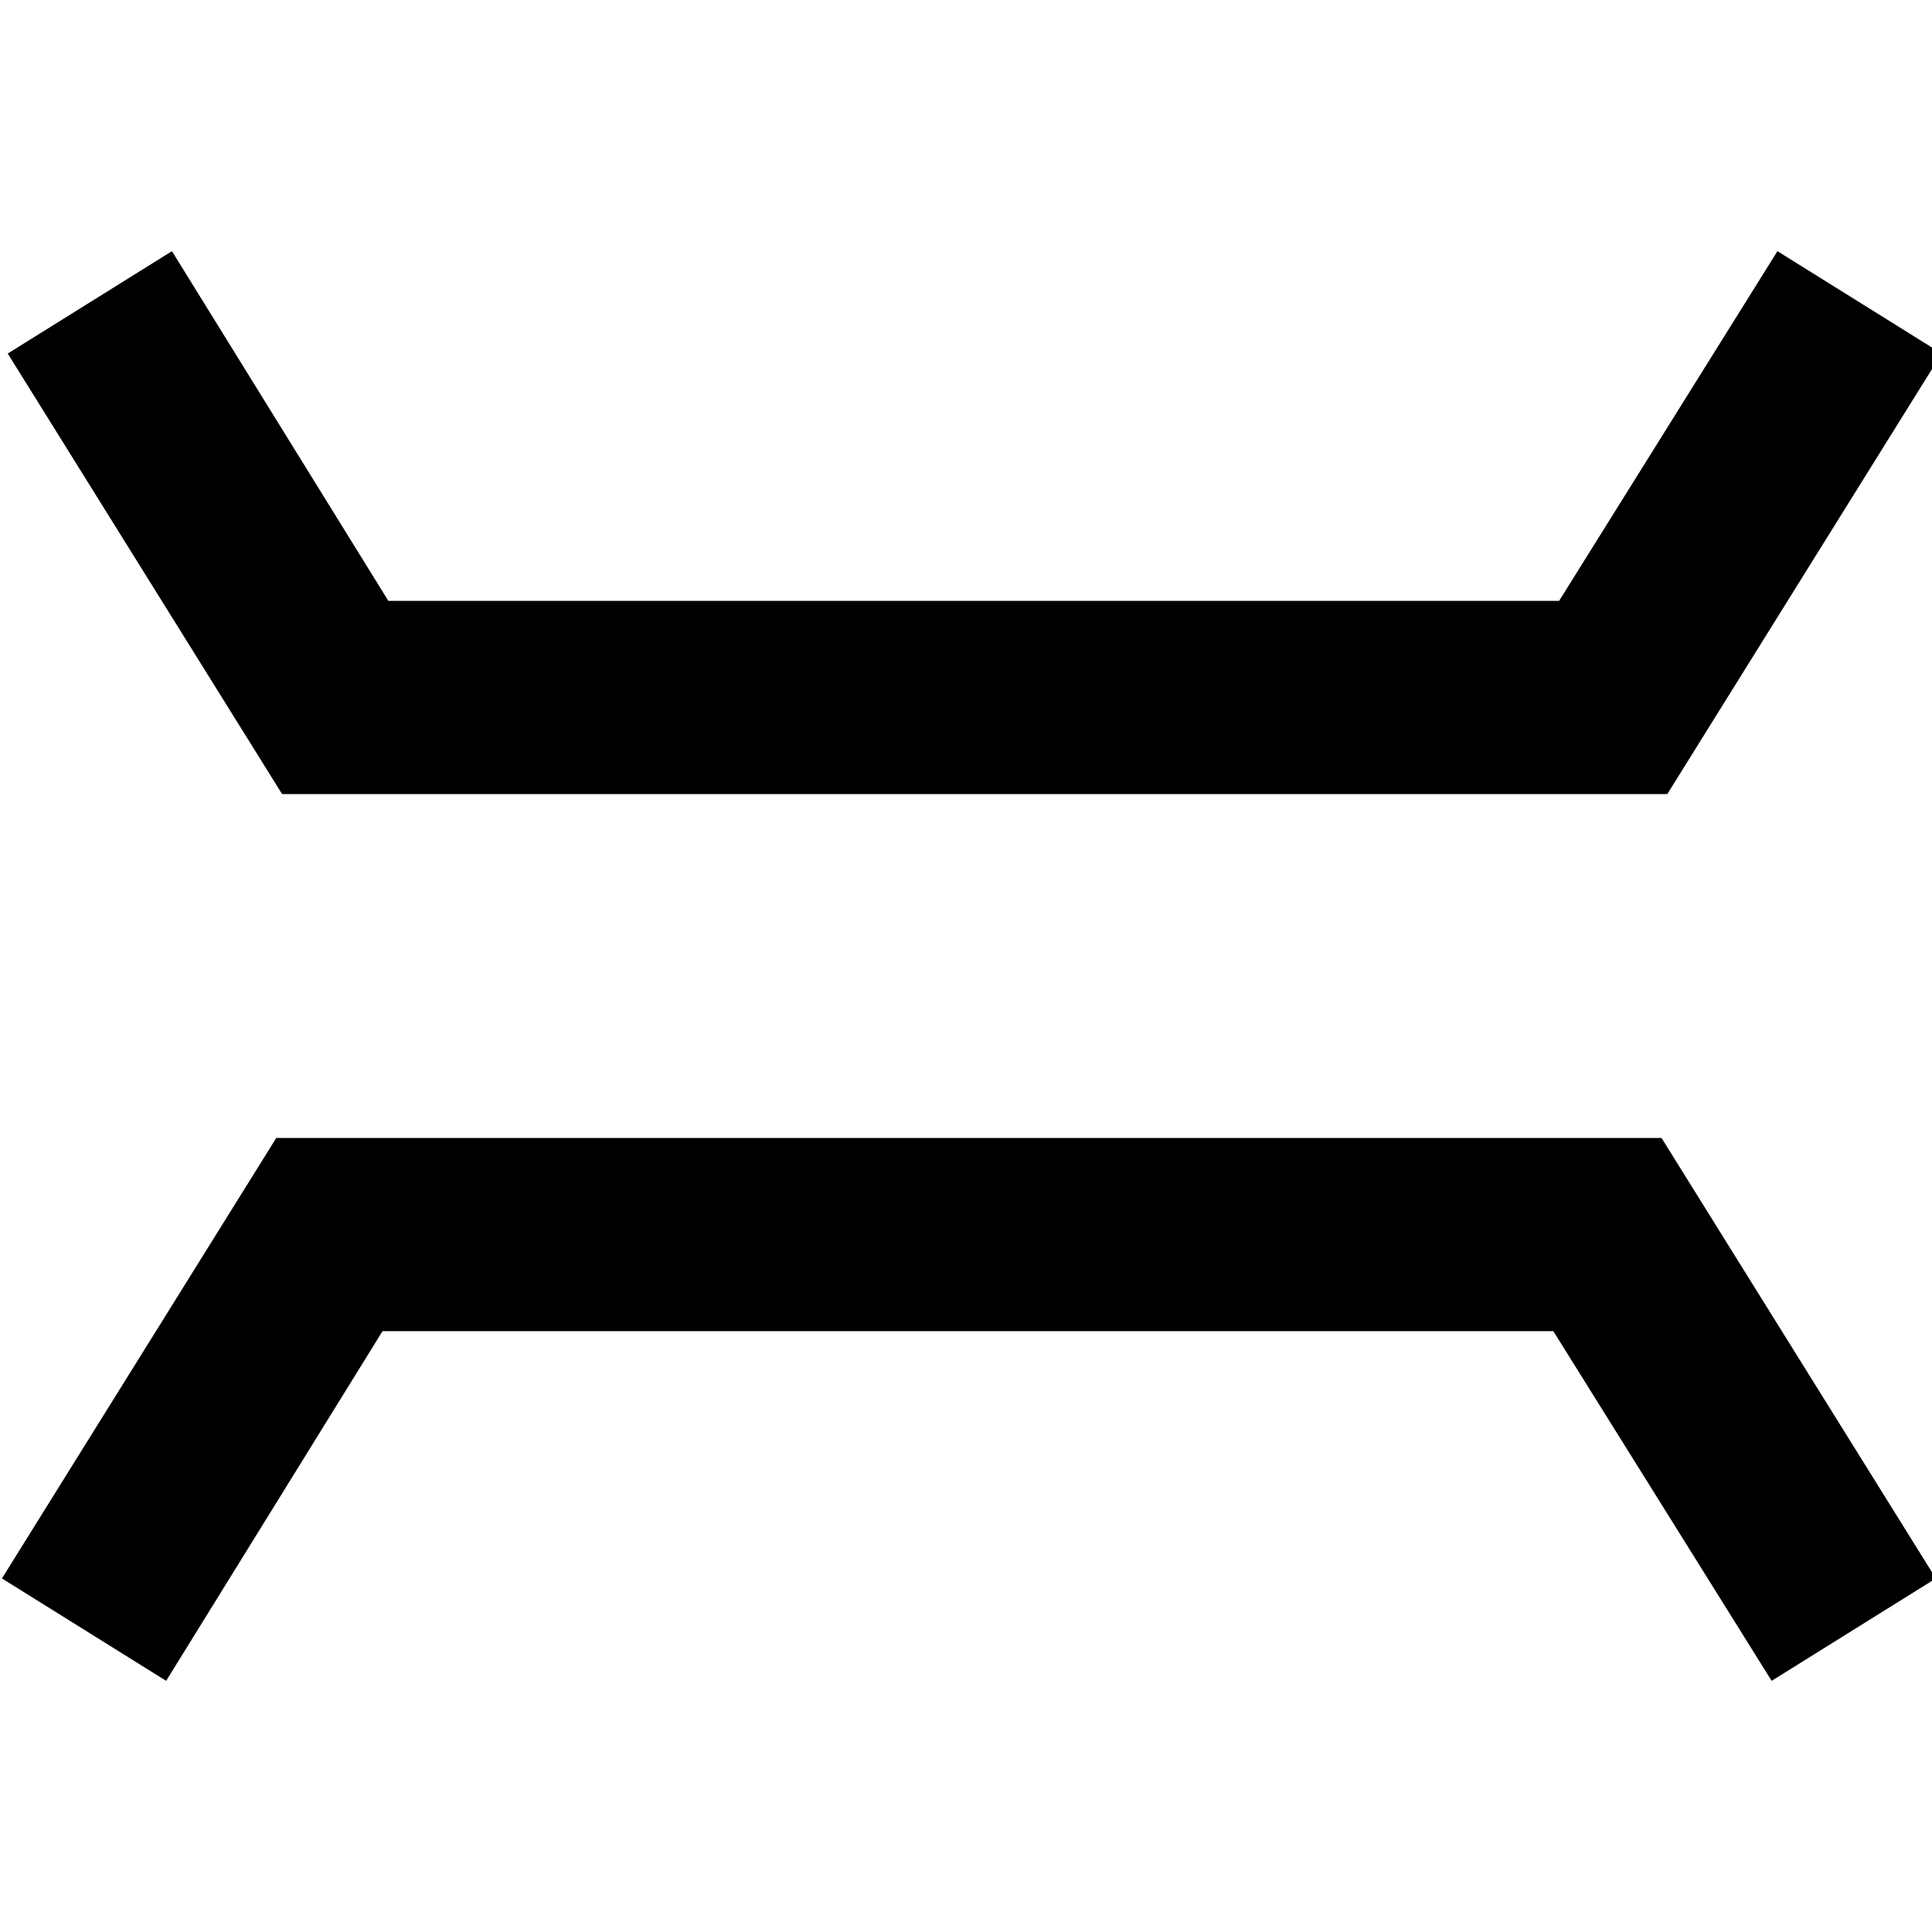 <?xml version="1.0" encoding="utf-8"?>
<!-- Generator: Adobe Illustrator 25.2.0, SVG Export Plug-In . SVG Version: 6.00 Build 0)  -->
<svg version="1.1" id="Ebene_1" xmlns="http://www.w3.org/2000/svg" xmlns:xlink="http://www.w3.org/1999/xlink" x="0px" y="0px"
	 viewBox="0 0 100 100" style="enable-background:new 0 0 100 100;" xml:space="preserve">
<polygon points="86.3,41.1 14.6,41.1 0.4,18.3 8.9,13 20.1,31.1 80.7,31.1 92,13 100.5,18.3 "/>
<polygon points="14.3,58.9 86,58.9 100.2,81.7 91.7,87 80.4,68.9 19.8,68.9 8.6,87 0.1,81.7 "/>
</svg>
